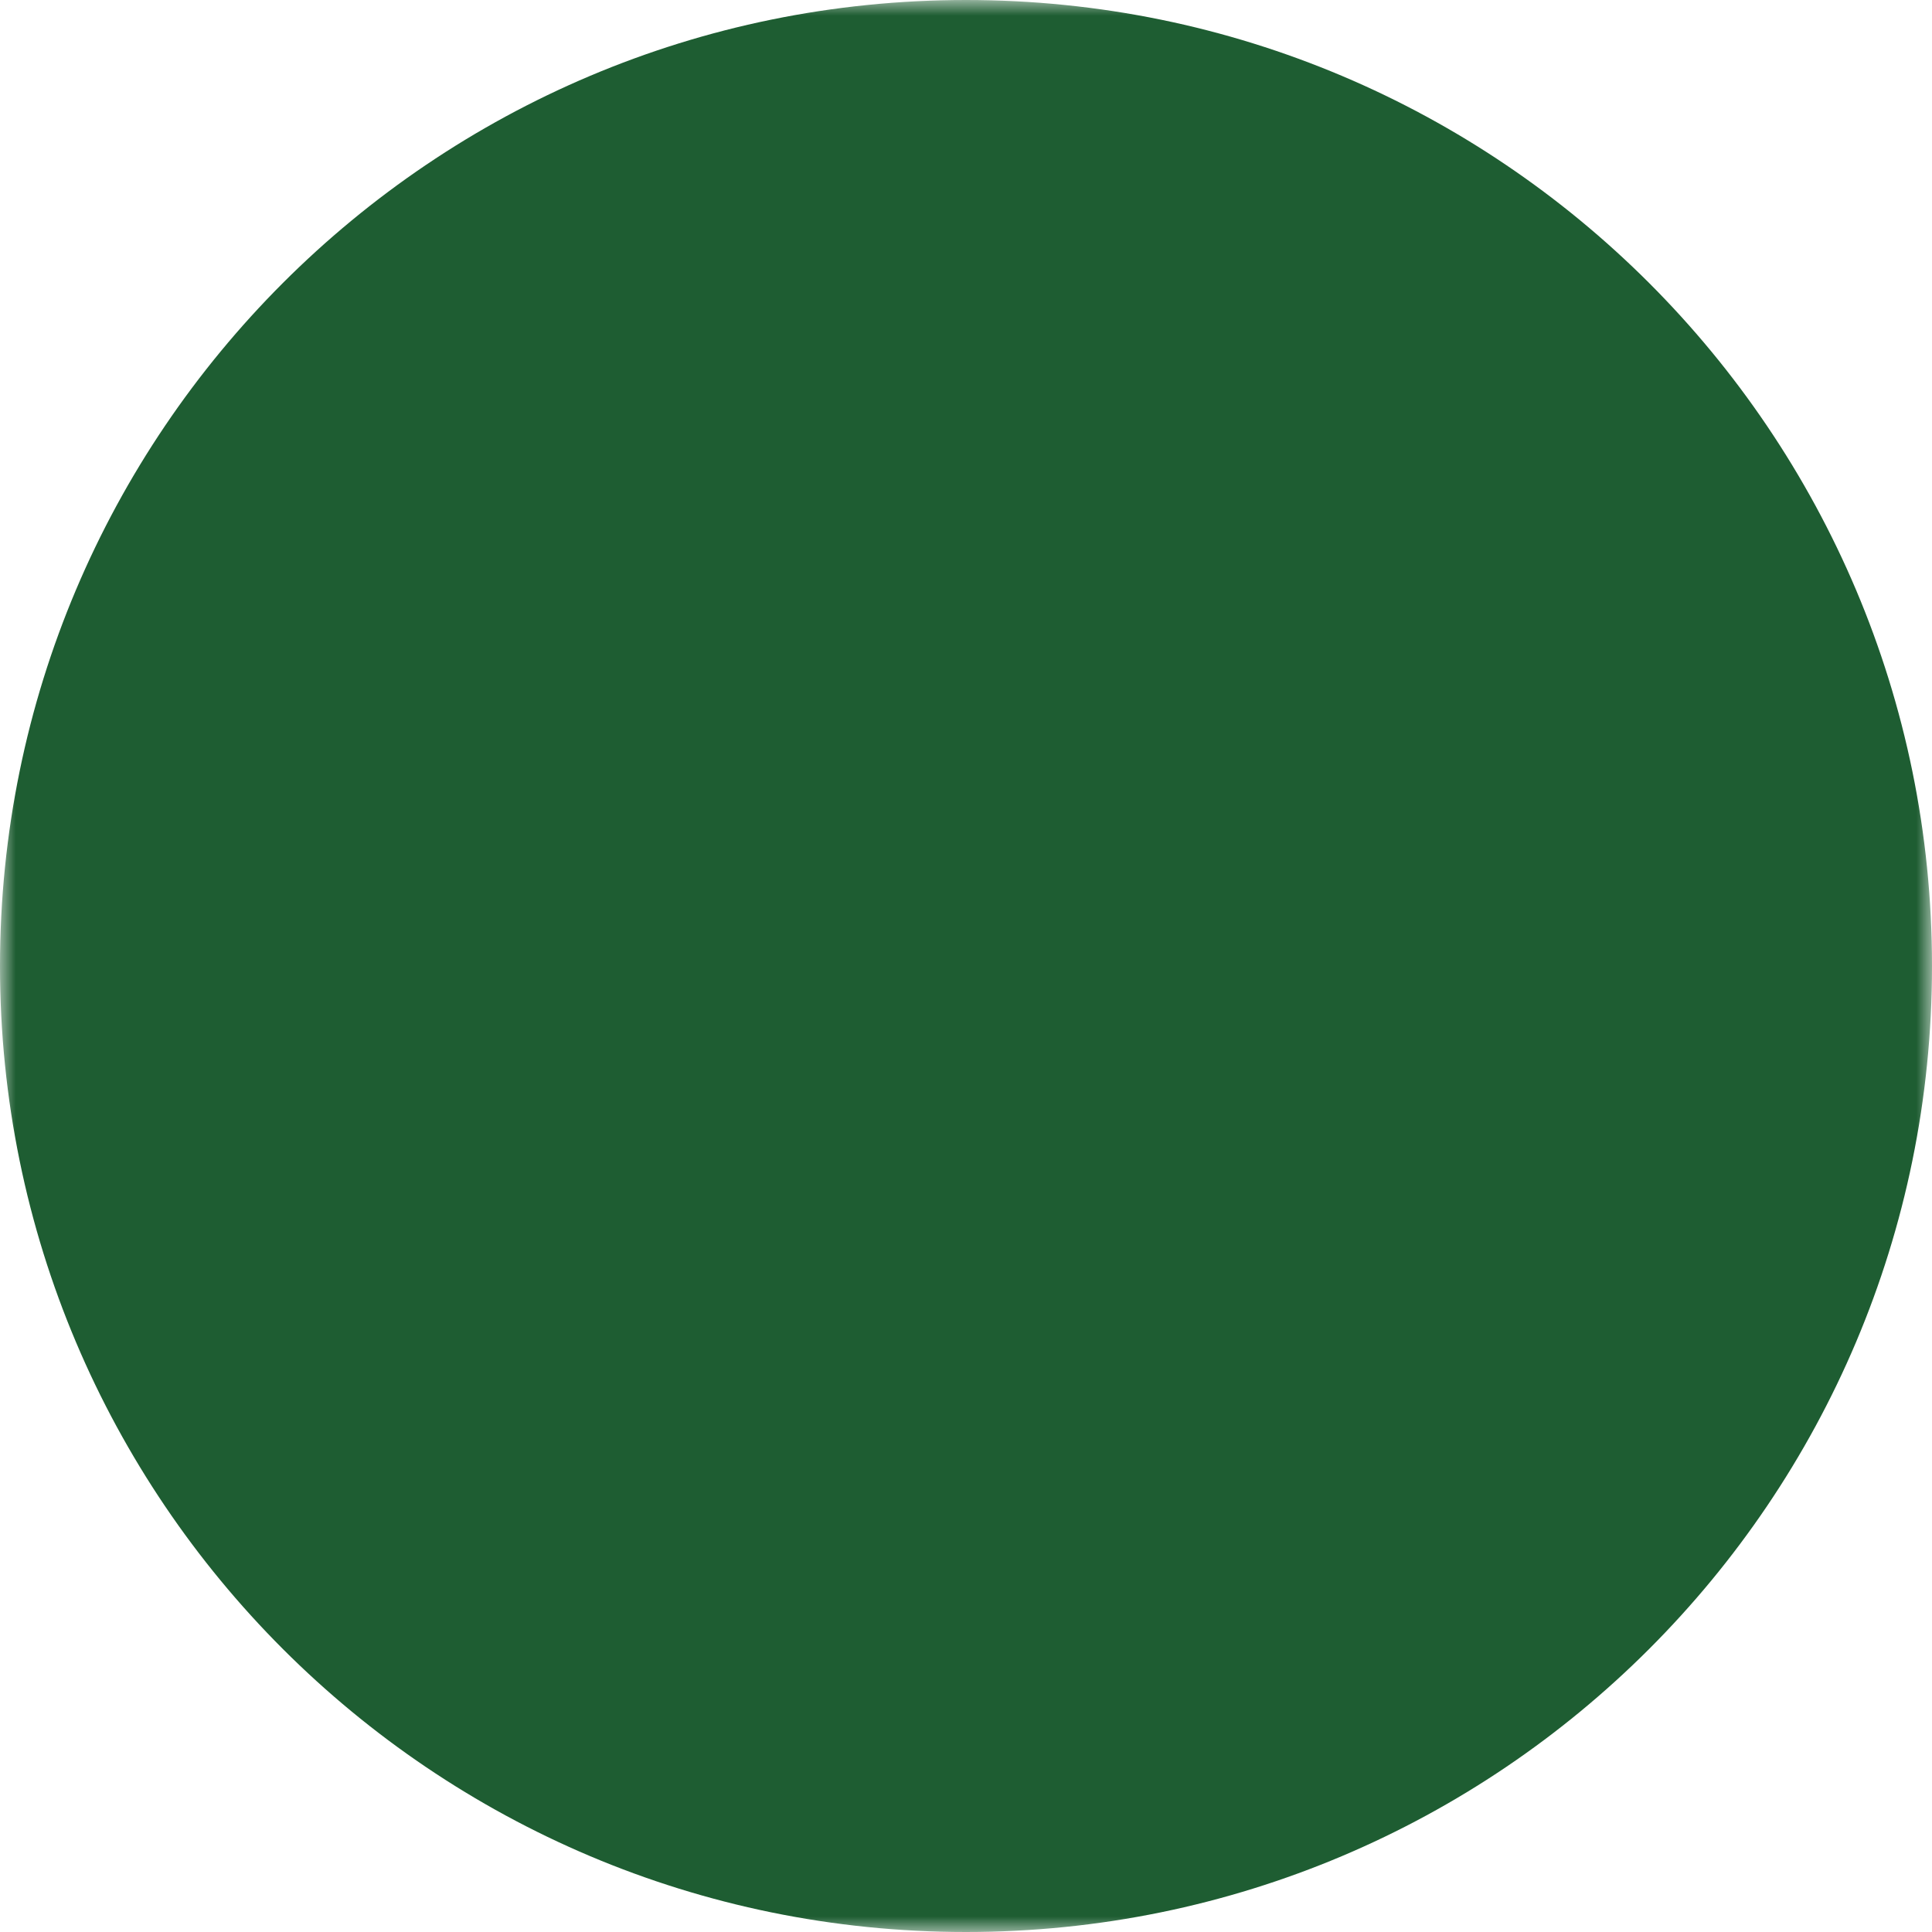 <svg width="63" height="63" viewBox="0 0 63 63" fill="none" xmlns="http://www.w3.org/2000/svg">
<g clip-path="url(#clip0_43_539)">
<mask id="mask0_43_539" style="mask-type:luminance" maskUnits="userSpaceOnUse" x="0" y="0" width="63" height="63">
<path d="M0 0H63V63H0V0Z" fill="white"/>
<path fill-rule="evenodd" clip-rule="evenodd" d="M24.371 33.574C24.422 33.221 24.341 32.862 24.145 32.565C23.949 32.267 23.651 32.051 23.308 31.958C23.144 31.918 22.974 31.913 22.808 31.944C22.643 31.975 22.486 32.041 22.347 32.137C22.209 32.233 22.093 32.358 22.007 32.502C21.92 32.647 21.866 32.808 21.846 32.976V32.983L21.844 32.993L21.839 33.017C21.824 33.129 21.814 33.243 21.808 33.356C21.788 33.642 21.785 33.928 21.798 34.214C21.829 34.9 21.963 35.864 22.418 36.826C22.872 37.783 23.526 38.493 24.03 38.949C24.324 39.214 24.639 39.455 24.972 39.671L24.994 39.683L25.001 39.688L25.006 39.69L25.573 38.522L25.009 39.692C25.15 39.783 25.31 39.842 25.476 39.867C25.643 39.891 25.812 39.88 25.974 39.833C26.136 39.787 26.286 39.707 26.415 39.598C26.543 39.489 26.647 39.355 26.719 39.203C26.865 38.877 26.886 38.509 26.779 38.168C26.672 37.828 26.444 37.538 26.138 37.354H26.145L26.126 37.344C25.944 37.222 25.77 37.087 25.607 36.94C25.226 36.606 24.913 36.202 24.686 35.75C24.48 35.284 24.366 34.782 24.352 34.272C24.342 34.048 24.348 33.824 24.369 33.601L24.371 33.574Z" fill="black"/>
<path fill-rule="evenodd" clip-rule="evenodd" d="M39.559 11.246C40.87 11.9 40.293 13.065 39.685 14.291C39.019 15.634 38.316 17.049 40.036 17.936C43.074 19.504 45.579 21.937 47.233 24.929C48.888 27.92 49.618 31.335 49.332 34.742C49.045 38.148 47.755 41.393 45.625 44.066C43.494 46.74 40.619 48.721 37.362 49.76C34.105 50.799 30.613 50.849 27.328 49.904C24.043 48.958 21.112 47.06 18.906 44.449C16.7 41.837 15.318 38.63 14.934 35.234C14.55 31.837 15.182 28.402 16.751 25.365C19.343 20.342 26.69 13.107 38.357 11.401C38.752 11.342 39.154 11.292 39.559 11.246ZM37.105 14.078C27.199 16.058 21.049 22.326 18.905 26.48C17.556 29.091 17.013 32.044 17.343 34.965C17.672 37.885 18.861 40.642 20.758 42.888C22.655 45.133 25.175 46.765 27.999 47.578C30.824 48.391 33.826 48.348 36.626 47.455C39.426 46.562 41.898 44.858 43.73 42.559C45.562 40.261 46.672 37.471 46.918 34.542C47.164 31.613 46.536 28.677 45.114 26.105C43.692 23.533 41.538 21.441 38.927 20.092C38.203 19.736 37.587 19.193 37.143 18.52C36.725 17.859 36.515 17.087 36.542 16.305C36.564 15.469 36.843 14.674 37.105 14.078Z" fill="black"/>
</mask>
<g mask="url(#mask0_43_539)">
<path id='pump-icon' d="M31.5 63C48.897 63 63 48.897 63 31.5C63 14.103 48.897 0 31.5 0C14.103 0 0 14.103 0 31.5C0 48.897 14.103 63 31.5 63Z" fill="#1E5D32"/>
</g>
</g>
<defs>
<clipPath id="clip0_43_539">
<rect width="63" height="63" fill="white"/>
</clipPath>
</defs>
</svg>
